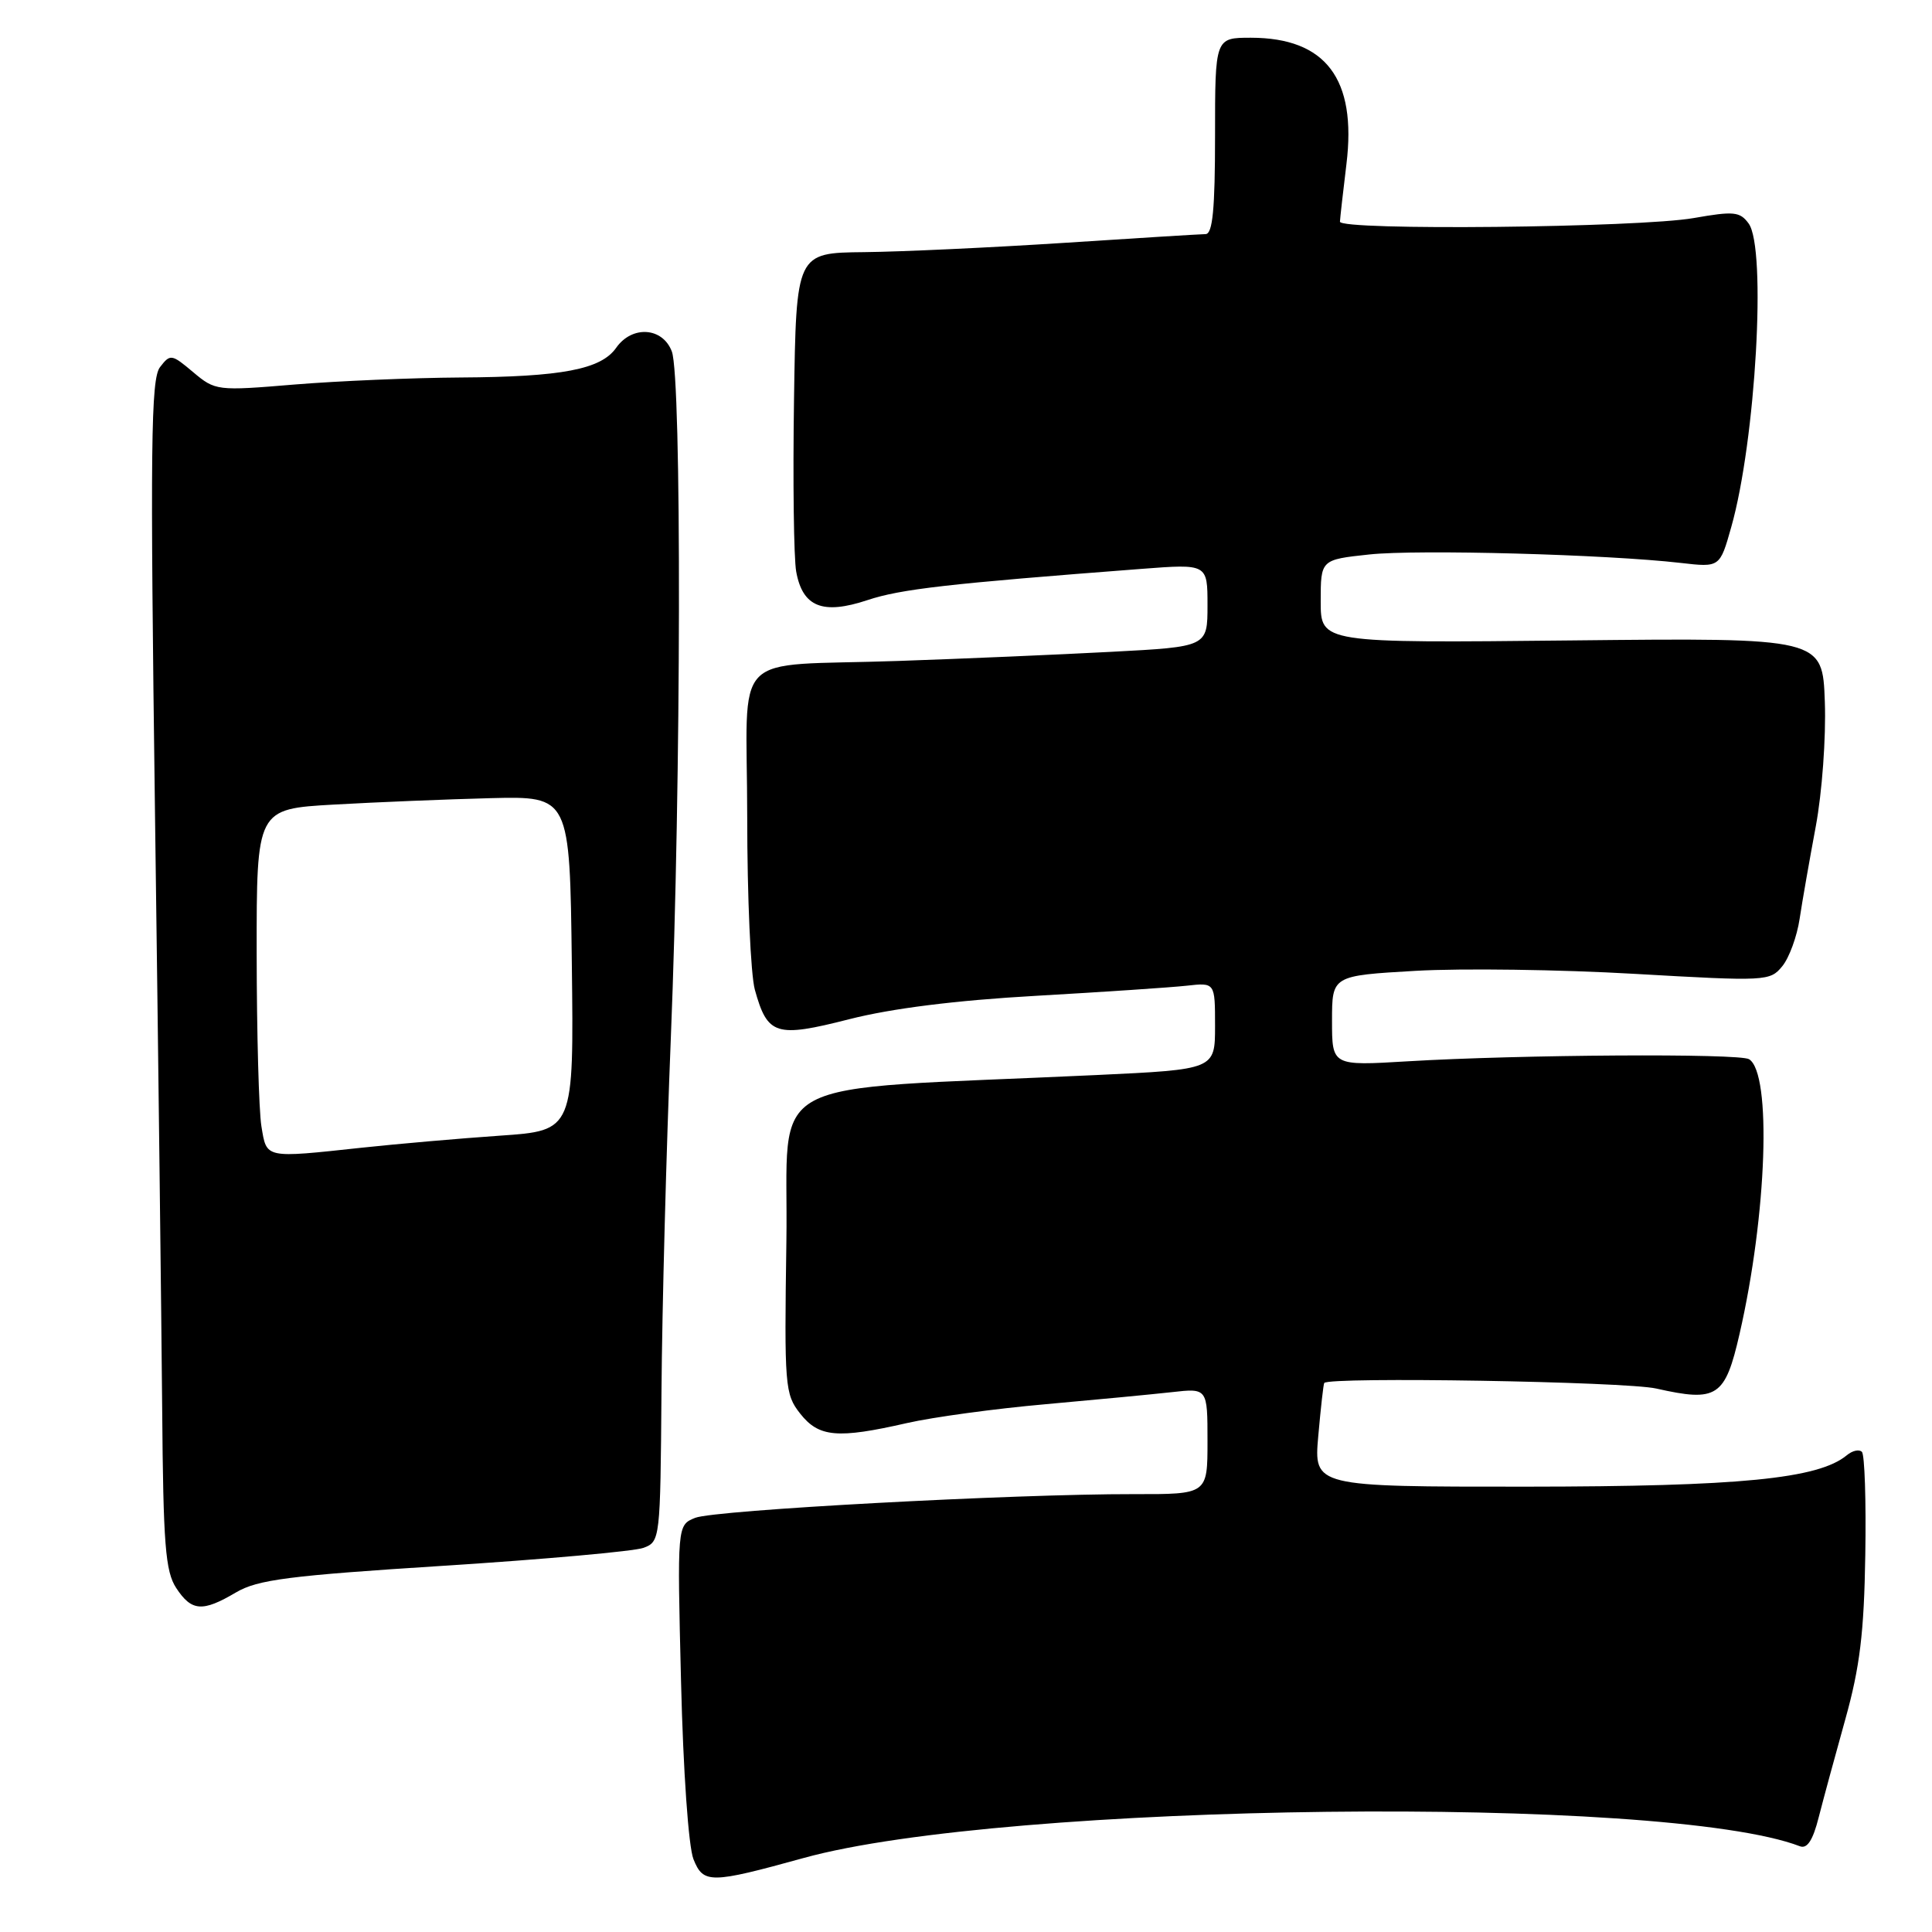 <?xml version="1.0" encoding="UTF-8" standalone="no"?>
<!DOCTYPE svg PUBLIC "-//W3C//DTD SVG 1.1//EN" "http://www.w3.org/Graphics/SVG/1.1/DTD/svg11.dtd" >
<svg xmlns="http://www.w3.org/2000/svg" xmlns:xlink="http://www.w3.org/1999/xlink" version="1.1" viewBox="0 0 256 256">
 <g >
 <path fill="currentColor"
d=" M 106.50 246.19 C 133.22 238.81 220.63 237.78 238.50 244.64 C 239.46 245.01 240.22 243.84 240.98 240.83 C 241.59 238.45 243.18 232.58 244.52 227.79 C 246.44 220.92 247.00 216.33 247.16 206.06 C 247.28 198.90 247.08 192.74 246.71 192.38 C 246.35 192.01 245.45 192.21 244.71 192.83 C 240.94 195.95 230.56 196.97 202.29 196.99 C 174.08 197.00 174.08 197.00 174.68 190.25 C 175.01 186.54 175.36 183.39 175.47 183.25 C 176.12 182.41 215.38 183.06 219.47 183.99 C 227.54 185.81 228.58 185.12 230.50 176.75 C 234.13 160.94 234.78 142.22 231.76 140.35 C 230.48 139.56 201.34 139.74 186.50 140.63 C 176.50 141.23 176.50 141.23 176.50 135.25 C 176.50 129.28 176.50 129.28 187.59 128.64 C 193.70 128.29 206.75 128.47 216.59 129.04 C 234.04 130.04 234.54 130.02 236.16 128.03 C 237.08 126.91 238.11 124.08 238.46 121.75 C 238.81 119.41 239.78 113.90 240.60 109.50 C 241.43 105.06 241.97 97.72 241.80 93.01 C 241.50 84.51 241.50 84.51 208.25 84.86 C 175.00 85.21 175.00 85.21 175.00 79.68 C 175.00 74.16 175.00 74.16 181.44 73.47 C 187.87 72.78 212.85 73.46 222.70 74.59 C 227.89 75.19 227.89 75.19 229.40 69.84 C 232.64 58.41 234.10 32.88 231.70 29.61 C 230.55 28.04 229.74 27.96 224.45 28.89 C 217.19 30.17 177.48 30.58 177.55 29.37 C 177.57 28.89 177.96 25.46 178.41 21.74 C 179.79 10.45 175.67 5.01 165.75 5.00 C 161.00 5.00 161.00 5.00 161.00 18.00 C 161.00 27.72 160.68 31.00 159.75 31.02 C 159.06 31.03 150.62 31.55 141.00 32.18 C 131.38 32.80 119.45 33.36 114.50 33.41 C 105.50 33.50 105.50 33.50 105.21 53.00 C 105.05 63.73 105.18 73.96 105.50 75.74 C 106.35 80.43 109.01 81.49 114.94 79.52 C 119.36 78.05 125.62 77.34 151.25 75.38 C 160.00 74.71 160.00 74.71 160.00 80.20 C 160.00 85.70 160.00 85.70 147.25 86.37 C 140.24 86.74 127.53 87.29 119.00 87.58 C 96.36 88.37 99.00 85.64 99.01 108.27 C 99.01 118.85 99.47 129.14 100.02 131.14 C 101.70 137.19 102.80 137.53 112.53 135.05 C 118.14 133.62 126.64 132.55 137.29 131.95 C 146.21 131.44 155.19 130.84 157.25 130.61 C 161.00 130.19 161.00 130.19 161.00 135.95 C 161.00 141.71 161.00 141.71 145.25 142.45 C 99.86 144.57 104.54 142.05 104.20 164.55 C 103.92 183.71 104.00 184.73 106.02 187.30 C 108.50 190.45 110.95 190.67 120.19 188.56 C 123.66 187.77 131.90 186.65 138.50 186.07 C 145.10 185.48 152.64 184.76 155.25 184.47 C 160.00 183.93 160.00 183.93 160.00 190.97 C 160.00 198.00 160.00 198.00 150.25 197.98 C 134.31 197.95 94.69 200.09 92.12 201.12 C 89.73 202.08 89.73 202.08 90.24 222.79 C 90.53 234.72 91.23 244.71 91.89 246.36 C 93.20 249.62 94.12 249.61 106.50 246.19 Z  M 31.26 211.01 C 34.14 209.31 38.25 208.78 58.83 207.47 C 72.14 206.62 84.03 205.55 85.26 205.10 C 87.47 204.28 87.50 203.99 87.65 184.39 C 87.73 173.45 88.29 152.35 88.89 137.50 C 90.26 103.73 90.34 50.01 89.02 46.57 C 87.80 43.35 83.75 43.09 81.65 46.08 C 79.64 48.95 74.46 49.94 61.00 50.02 C 54.67 50.06 44.79 50.48 39.04 50.95 C 28.74 51.81 28.53 51.78 25.59 49.31 C 22.73 46.90 22.56 46.88 21.20 48.65 C 19.99 50.23 19.89 59.03 20.54 108.00 C 20.97 139.62 21.39 175.02 21.49 186.67 C 21.63 204.67 21.91 208.22 23.35 210.42 C 25.39 213.52 26.82 213.63 31.26 211.01 Z  M 34.64 149.25 C 34.30 147.19 34.02 136.88 34.01 126.35 C 34.00 107.19 34.00 107.19 44.25 106.61 C 49.89 106.29 59.22 105.91 65.00 105.76 C 75.50 105.50 75.50 105.50 75.77 127.66 C 76.04 149.81 76.04 149.81 66.27 150.48 C 60.90 150.85 52.67 151.57 48.00 152.07 C 34.99 153.47 35.35 153.54 34.64 149.25 Z "/>
</g>
</svg>